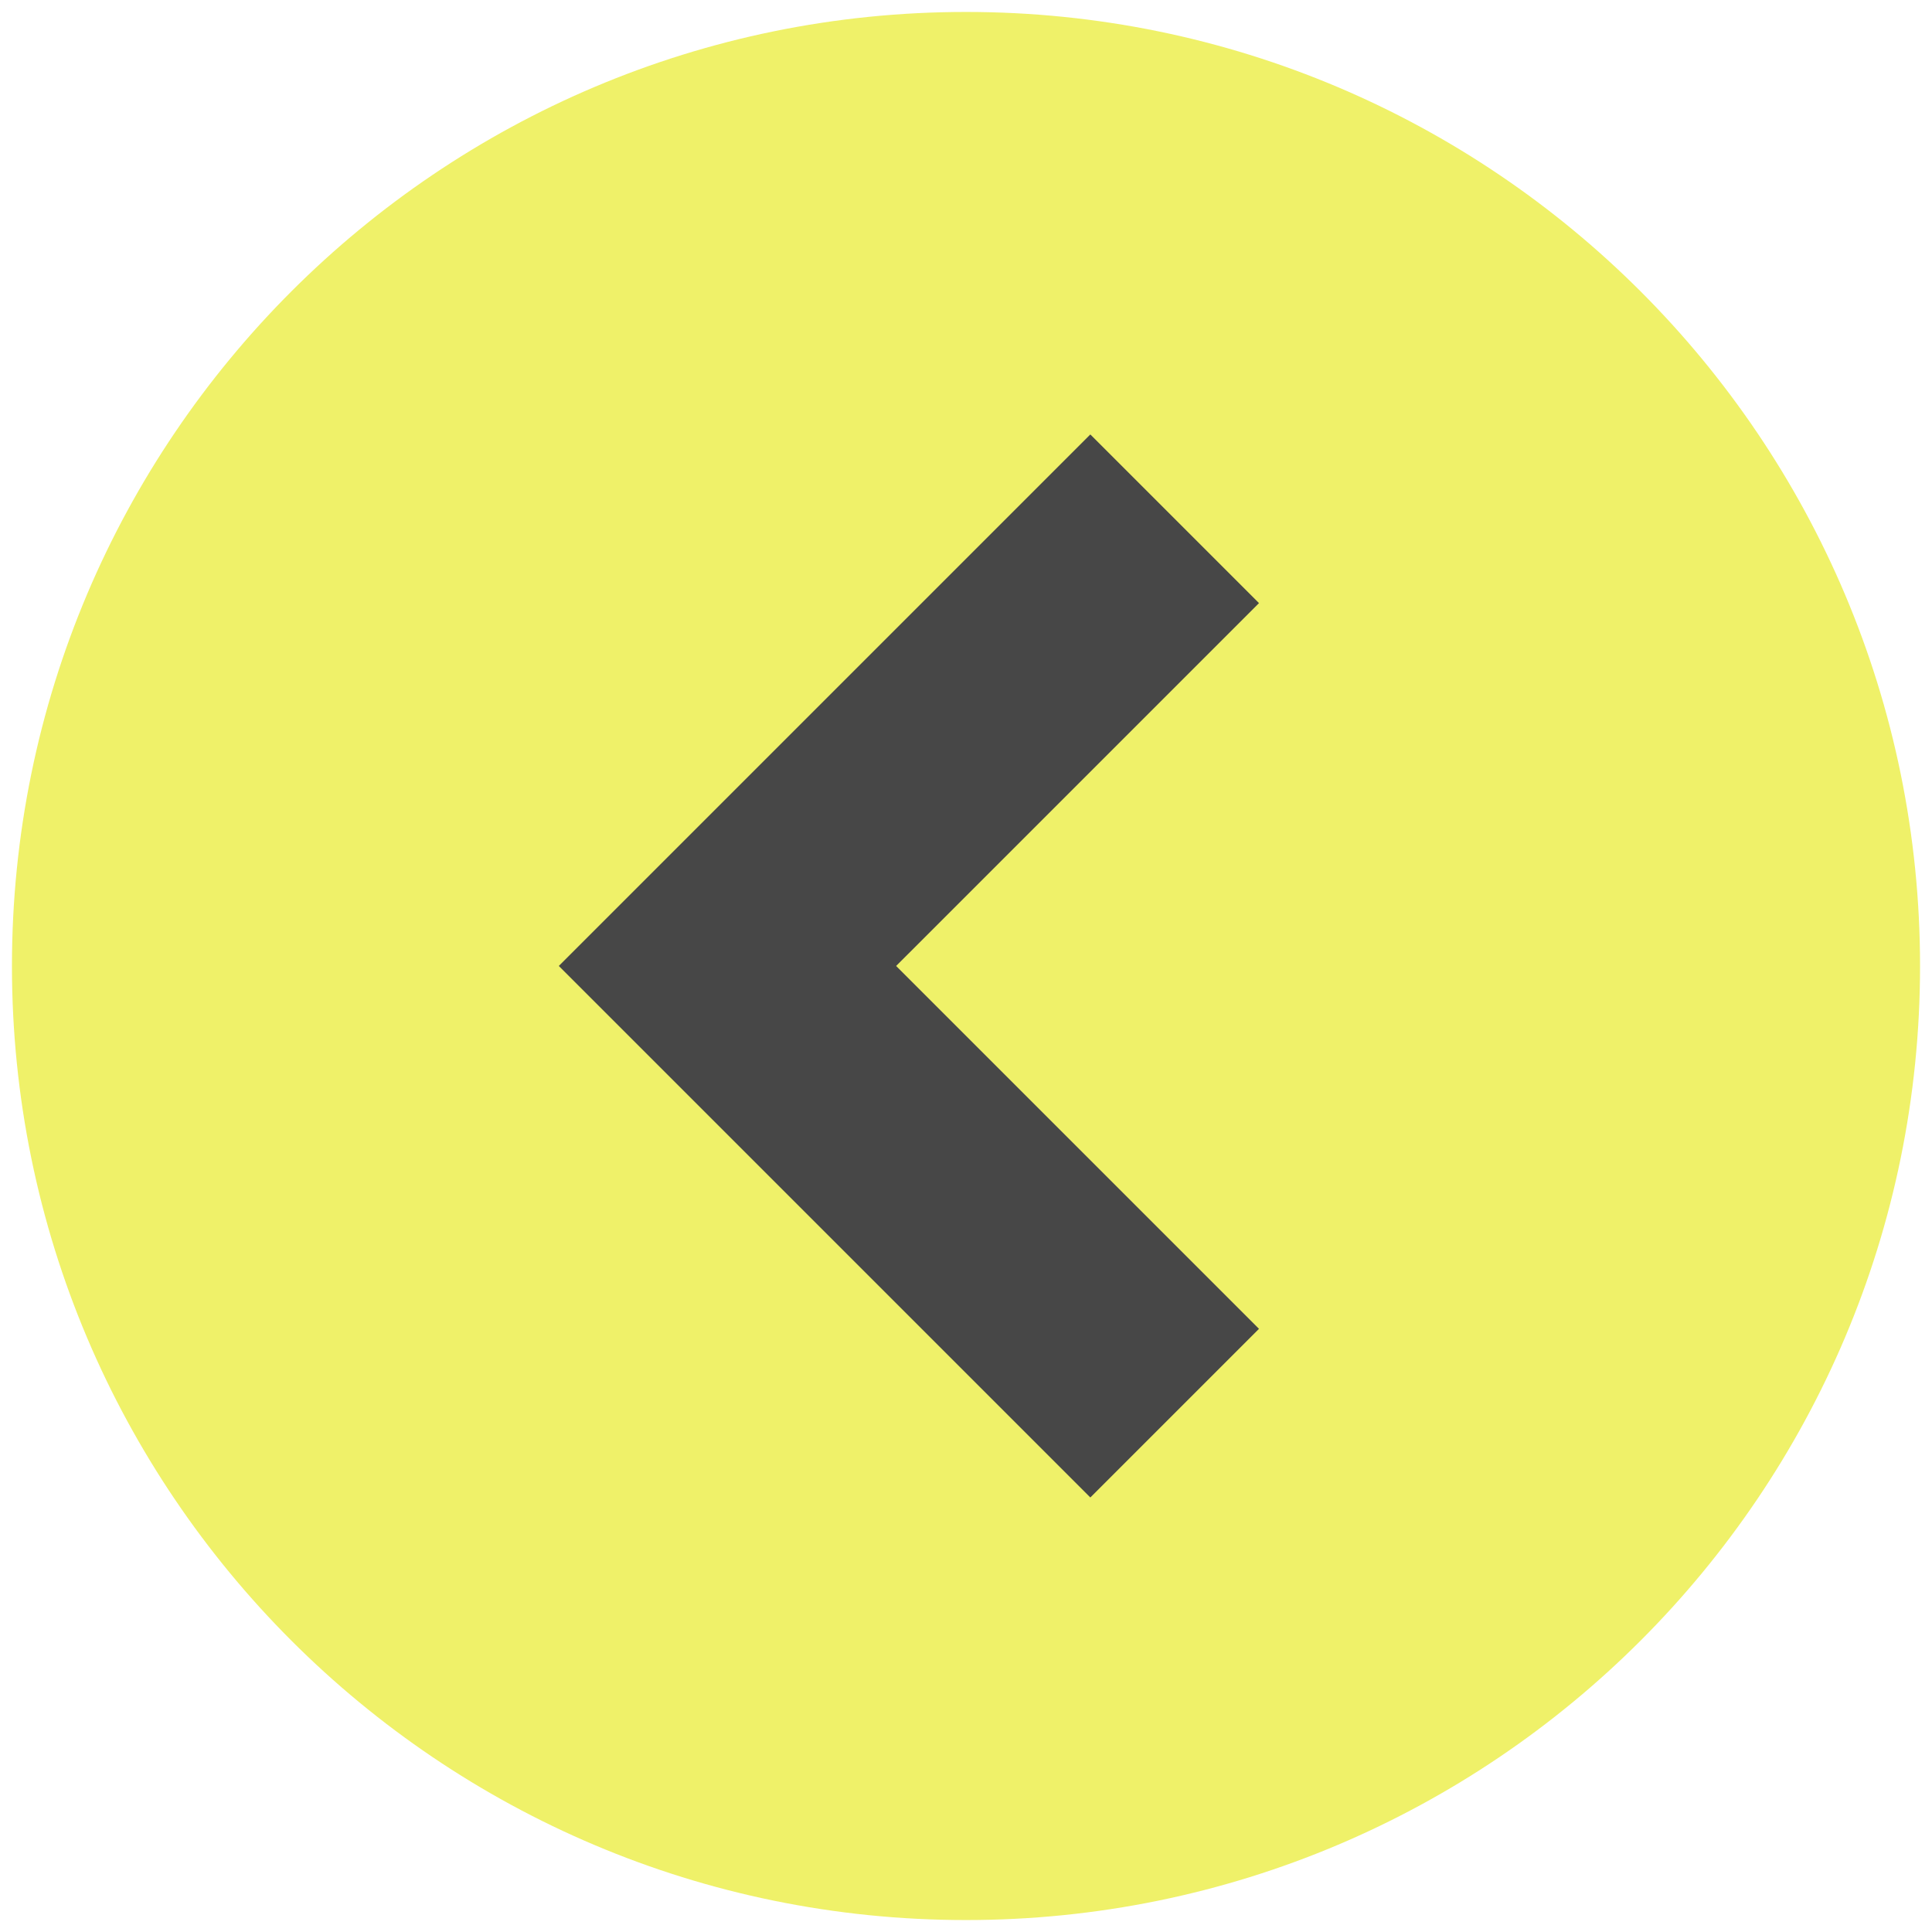 <?xml version="1.0" encoding="utf-8"?>
<!-- Generator: Adobe Illustrator 16.0.4, SVG Export Plug-In . SVG Version: 6.00 Build 0)  -->
<!DOCTYPE svg PUBLIC "-//W3C//DTD SVG 1.1//EN" "http://www.w3.org/Graphics/SVG/1.1/DTD/svg11.dtd">
<svg version="1.1" id="Layer_1" xmlns="http://www.w3.org/2000/svg" xmlns:xlink="http://www.w3.org/1999/xlink" x="0px" y="0px"
	 width="54px" height="54px" viewBox="5 5 54 54" enable-background="new 5 5 54 54" xml:space="preserve">
<path fill="#EFF169" d="M32,58.666c14.727,0,26.666-11.939,26.666-26.666C58.666,17.273,46.727,5.334,32,5.334
	C17.273,5.334,5.334,17.273,5.334,32C5.334,46.727,17.273,58.666,32,58.666z"/>
<path fill="#474747" d="M40.189,21.857l-4.714-4.714L20.619,31.999l14.856,14.856l4.714-4.714L30.047,31.999L40.189,21.857z"/>
</svg>
